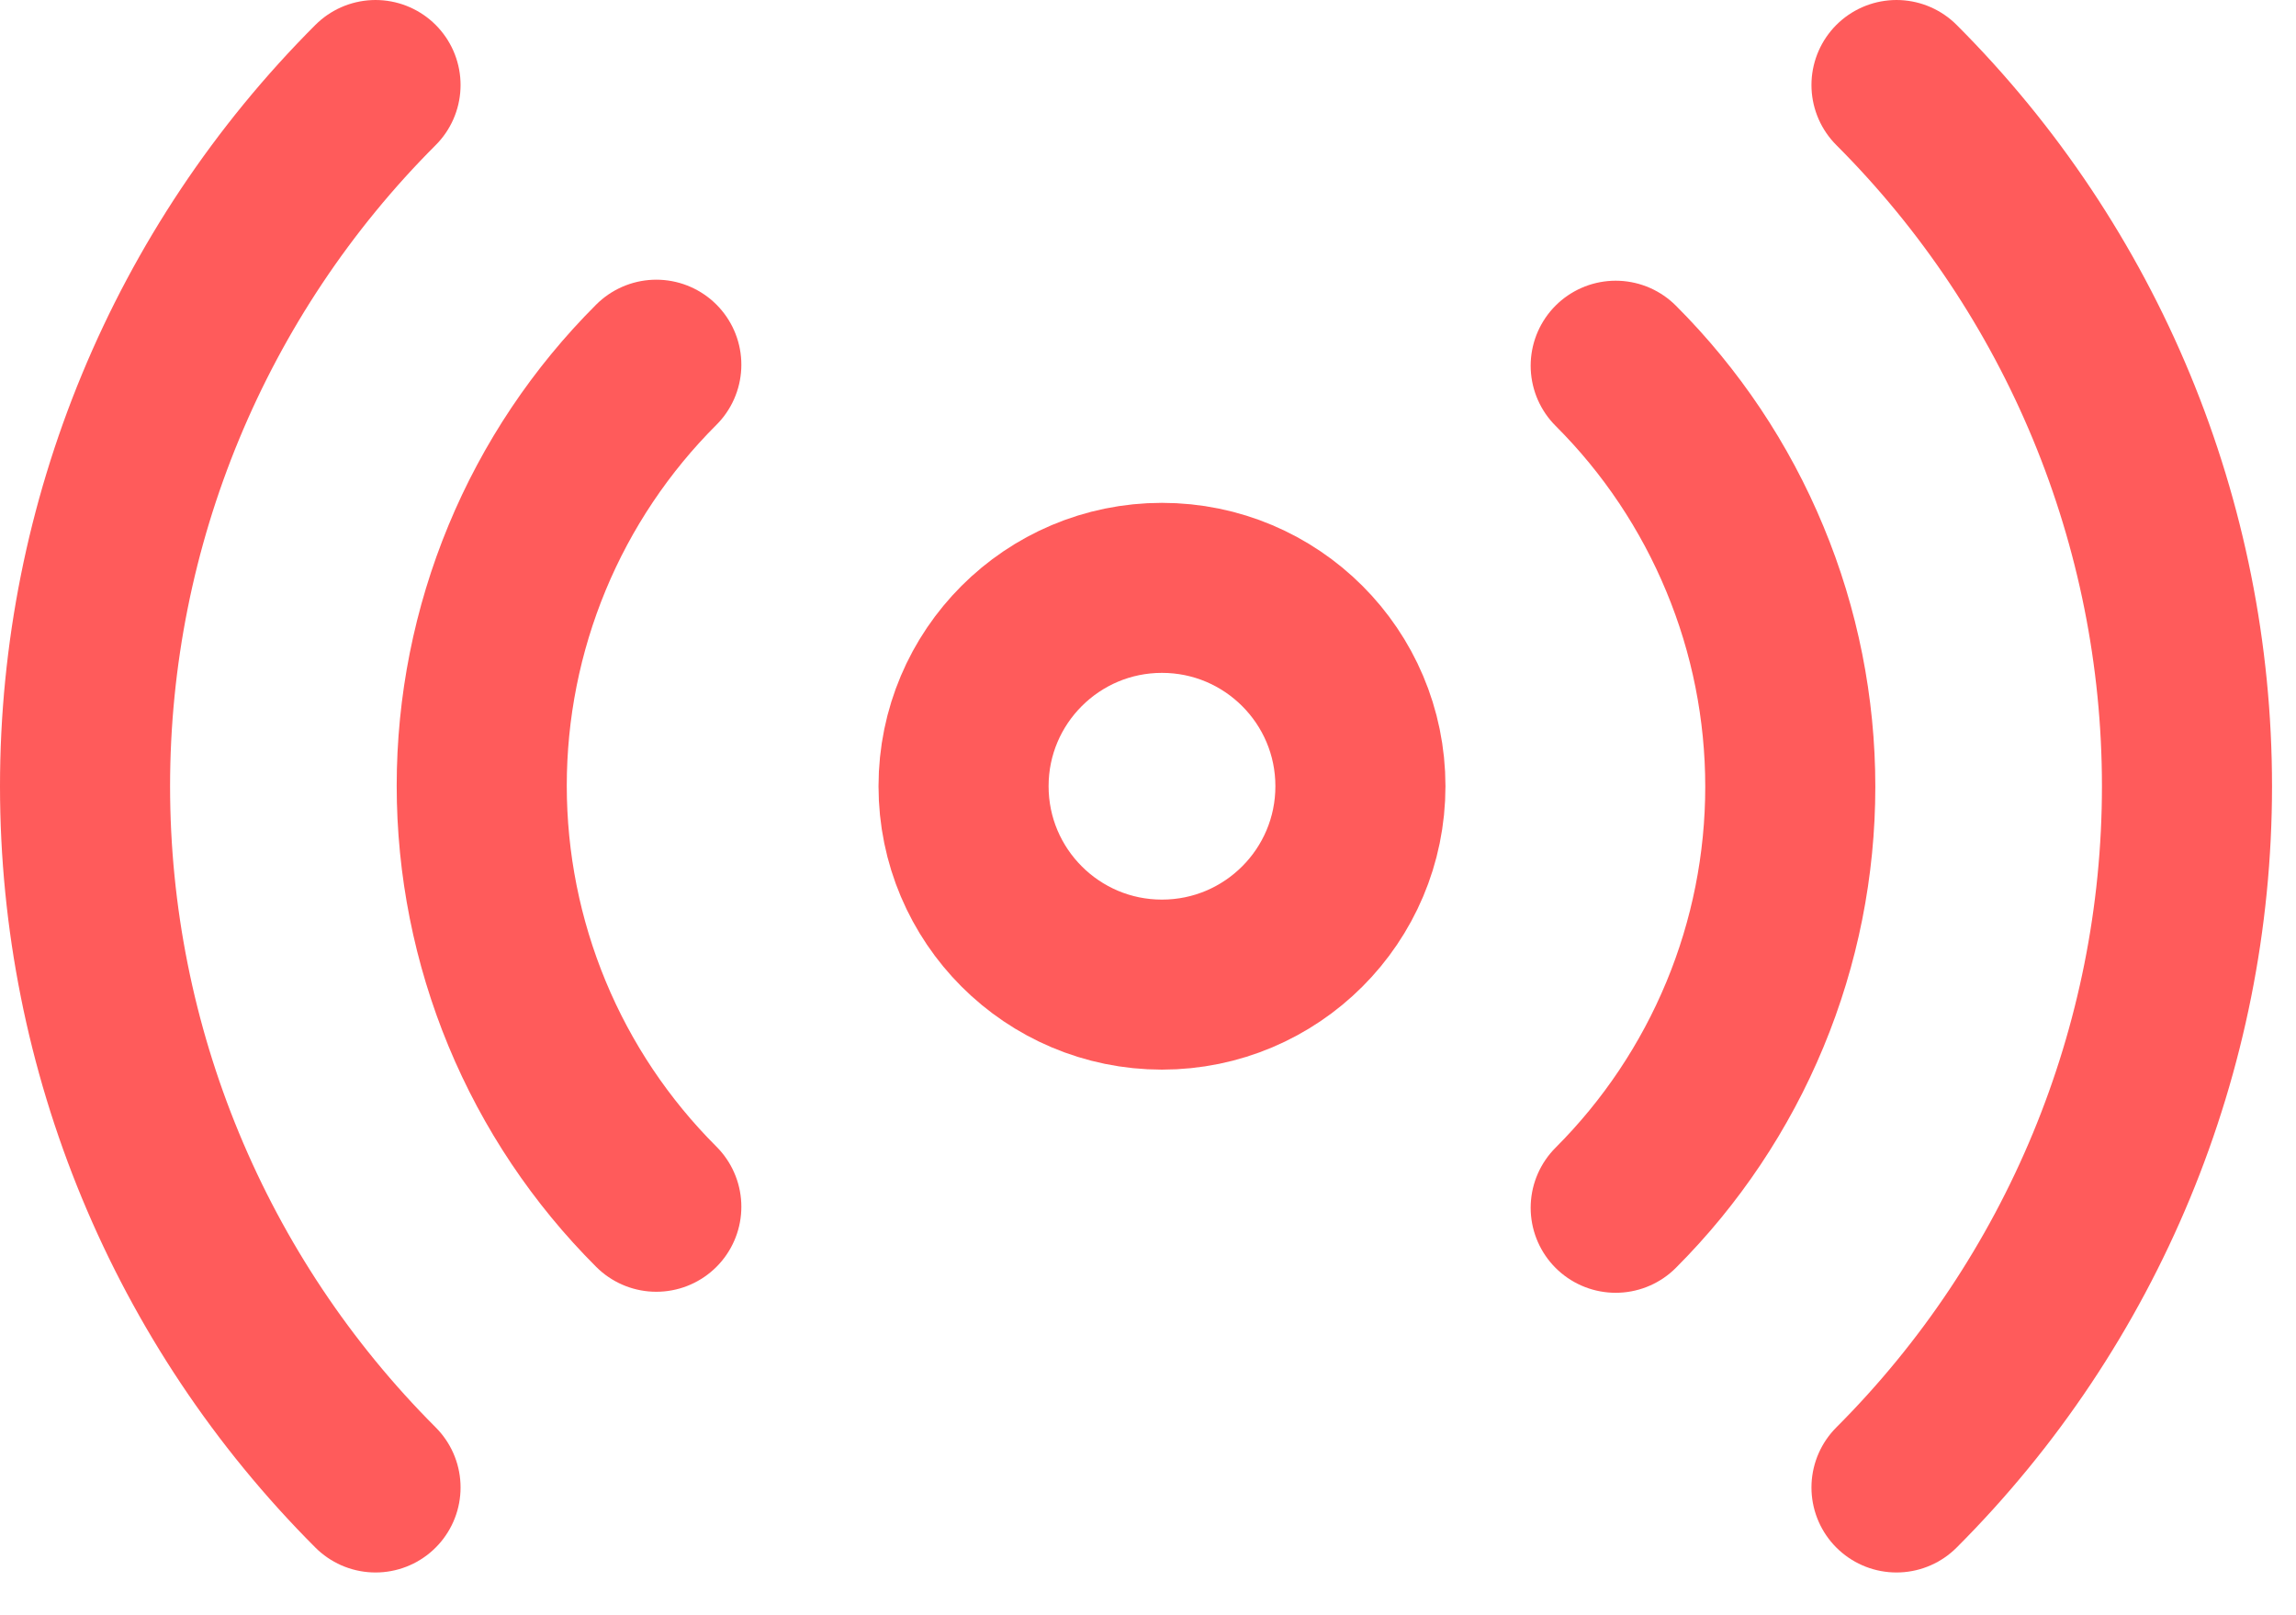<svg width="27" height="19" viewBox="0 0 27 19" fill="none" xmlns="http://www.w3.org/2000/svg">
<path d="M13.664 11.582C14.953 11.582 15.998 10.537 15.998 9.248C15.998 7.96 14.953 6.915 13.664 6.915C12.376 6.915 11.331 7.96 11.331 9.248C11.331 10.537 12.376 11.582 13.664 11.582Z" stroke="#FF5B5B" stroke-width="2" stroke-linecap="round" stroke-linejoin="round"/>
<path d="M7.718 14.195C7.067 13.545 6.55 12.773 6.198 11.923C5.846 11.073 5.665 10.162 5.665 9.242C5.665 8.323 5.846 7.412 6.198 6.562C6.55 5.712 7.067 4.94 7.718 4.29M4.416 17.497C2.229 15.309 1 12.342 1 9.248C1 6.155 2.229 3.188 4.416 1" stroke="#FF5B5B" stroke-width="2" stroke-linecap="round" stroke-linejoin="round"/>
<path d="M19 4.302C19.651 4.952 20.167 5.724 20.519 6.574C20.872 7.423 21.053 8.334 21.053 9.254C21.053 10.174 20.872 11.085 20.519 11.935C20.167 12.784 19.651 13.556 19 14.207M22.302 1C24.489 3.188 25.718 6.155 25.718 9.248C25.718 12.342 24.489 15.309 22.302 17.497" stroke="#FF5B5B" stroke-width="2" stroke-linecap="round" stroke-linejoin="round"/>
</svg>
